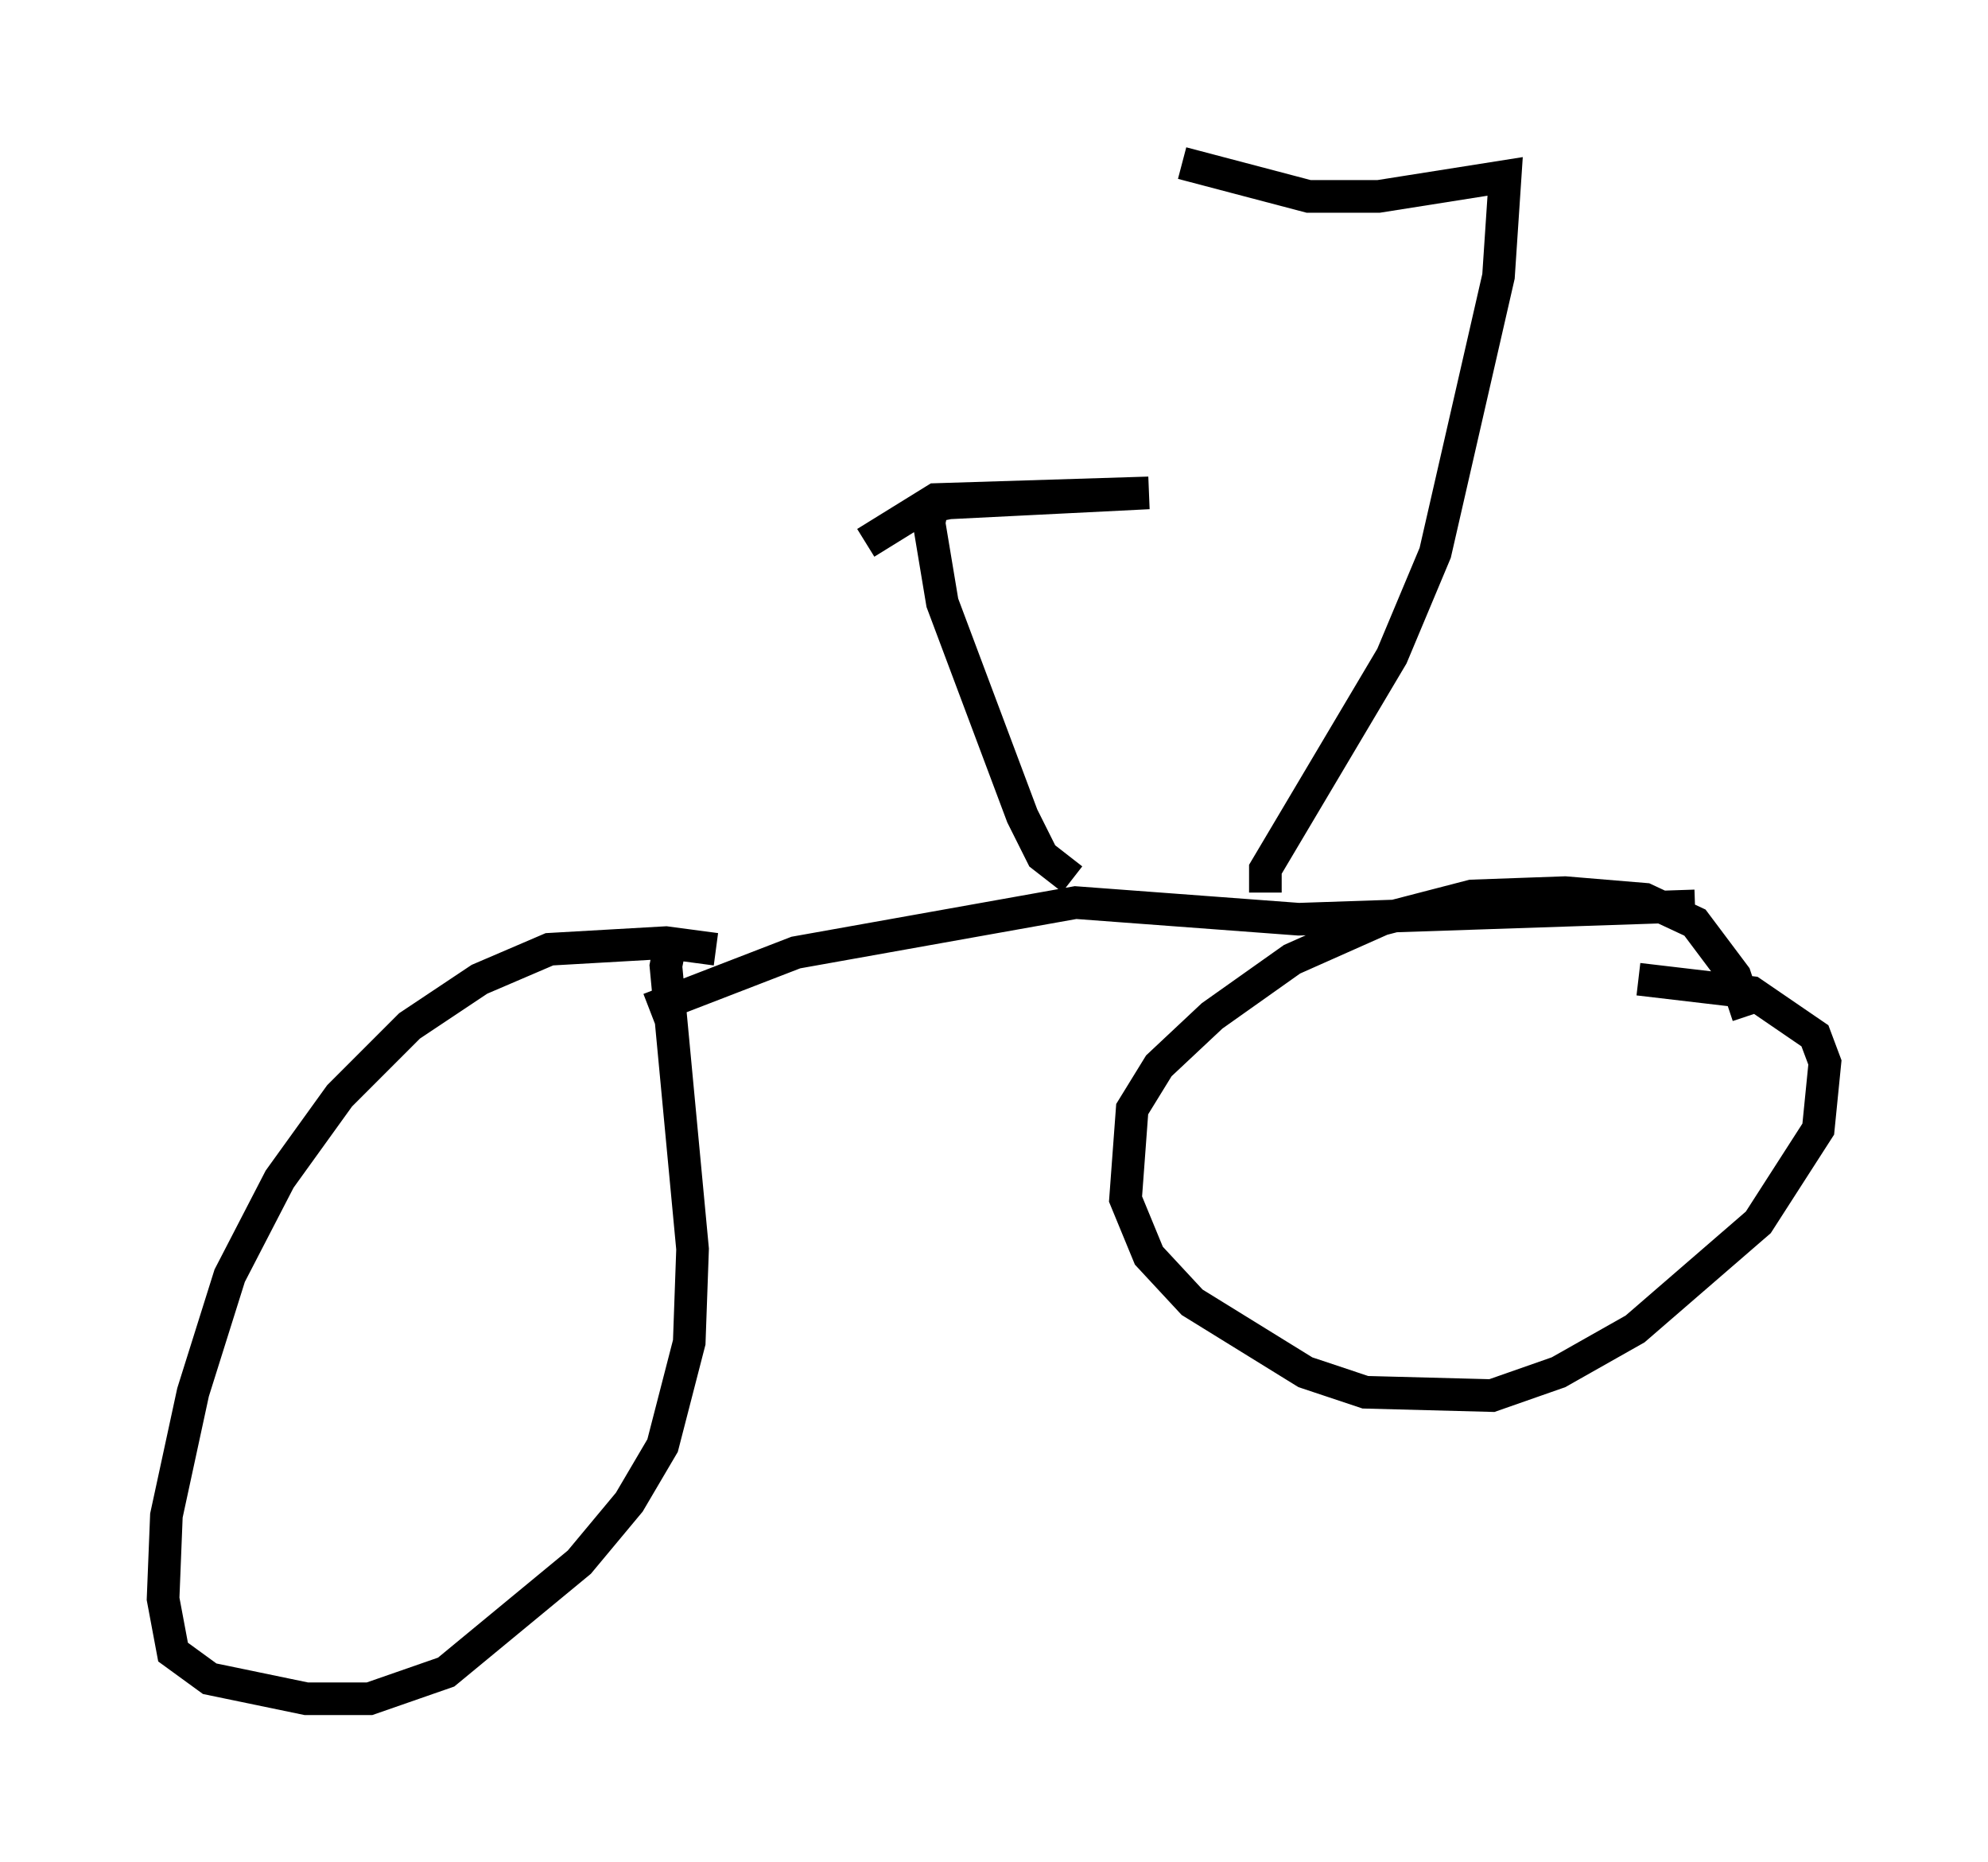 <?xml version="1.0" encoding="utf-8" ?>
<svg baseProfile="full" height="57.061" version="1.1" width="60.94" xmlns="http://www.w3.org/2000/svg" xmlns:ev="http://www.w3.org/2001/xml-events" xmlns:xlink="http://www.w3.org/1999/xlink"><defs /><rect fill="white" height="57.061" width="60.94" x="0" y="0" /><path d="M23.988, 30.011 m-2.042, -0.919 l-1.531, -0.204 -3.573, 0.204 l-2.144, 0.919 -2.144, 1.429 l-2.144, 2.144 -1.838, 2.552 l-1.531, 2.96 -1.123, 3.573 l-0.817, 3.777 -0.102, 2.552 l0.306, 1.633 1.123, 0.817 l2.96, 0.613 1.94, 0.0 l2.348, -0.817 4.083, -3.369 l1.531, -1.838 1.021, -1.735 l0.817, -3.165 0.102, -2.858 l-0.817, -8.677 0.204, -1.021 m32.973, 2.552 l-0.408, -1.225 -1.225, -1.633 l-1.531, -0.715 -2.45, -0.204 l-2.858, 0.102 -2.756, 0.715 l-2.756, 1.225 -2.45, 1.735 l-1.633, 1.531 -0.817, 1.327 l-0.204, 2.756 0.715, 1.735 l1.327, 1.429 3.471, 2.144 l1.838, 0.613 3.879, 0.102 l2.042, -0.715 2.348, -1.327 l3.777, -3.267 1.838, -2.858 l0.204, -2.042 -0.306, -0.817 l-1.94, -1.327 -3.471, -0.408 m1.735, -2.246 l-12.148, 0.408 -6.84, -0.51 l-8.575, 1.531 -4.492, 1.735 m12.965, -3.981 l-0.919, -0.715 -0.613, -1.225 l-2.45, -6.533 -0.408, -2.45 l0.102, -0.51 0.51, -0.102 l6.125, -0.306 -6.533, 0.204 l-2.144, 1.327 m12.25, 10.719 l0.0, -0.715 3.879, -6.533 l1.327, -3.165 1.94, -8.473 l0.204, -3.063 -3.879, 0.613 l-2.144, 0.0 -3.879, -1.021 " fill="none" stroke="black" stroke-width="1" /></svg>
